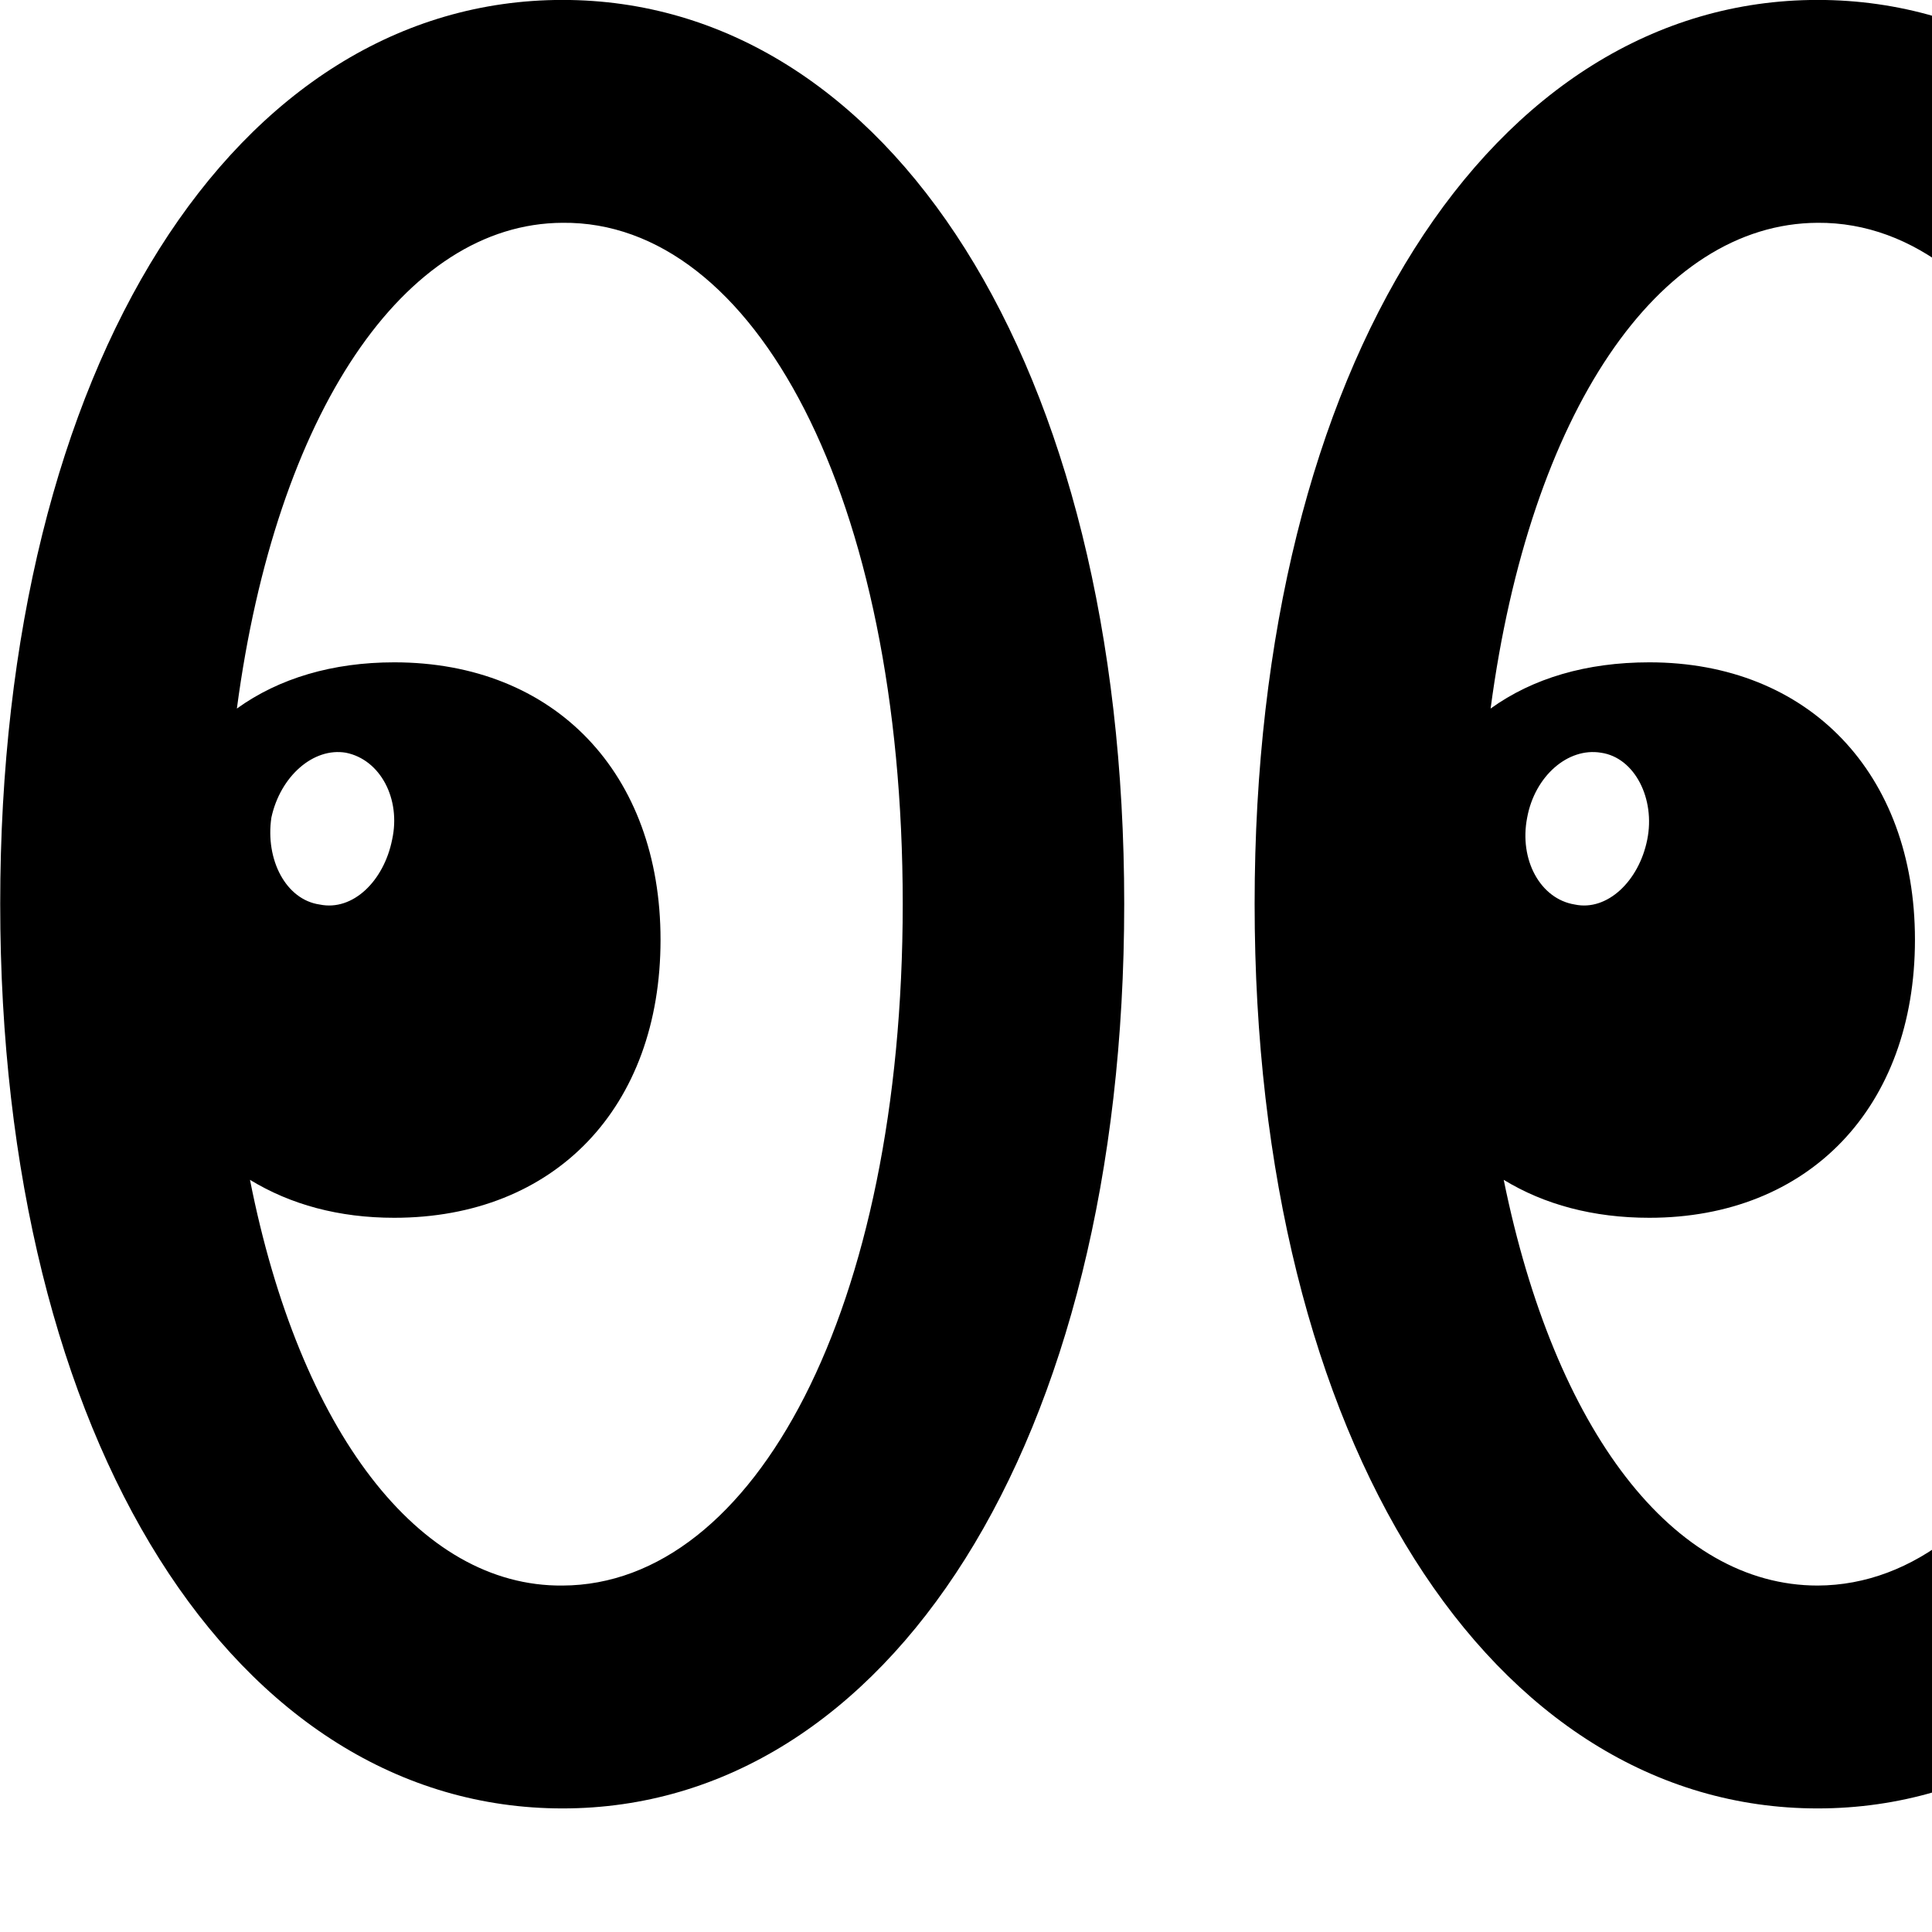 <svg xmlns="http://www.w3.org/2000/svg" viewBox="0 0 28 28" width="28" height="28">
  <path d="M8.153 26.209C12.863 26.209 16.293 20.929 16.293 13.099C16.293 5.259 12.863 -0.001 8.153 -0.001C3.433 -0.001 0.003 5.259 0.003 13.099C0.003 20.929 3.433 26.209 8.153 26.209ZM26.343 26.209C31.053 26.209 34.493 20.929 34.493 13.099C34.493 5.259 31.053 -0.001 26.343 -0.001C21.633 -0.001 18.183 5.259 18.183 13.099C18.183 20.929 21.633 26.209 26.343 26.209ZM5.713 17.649C8.043 17.649 9.573 16.049 9.573 13.619C9.573 11.209 8.043 9.599 5.713 9.599C4.823 9.599 4.043 9.829 3.433 10.269C4.003 5.979 5.863 3.239 8.153 3.229C10.933 3.199 13.083 7.189 13.083 13.099C13.083 18.979 10.933 22.969 8.153 22.979C6.073 22.999 4.343 20.739 3.623 17.099C4.213 17.459 4.913 17.649 5.713 17.649ZM23.903 17.649C26.213 17.649 27.753 16.049 27.753 13.619C27.753 11.209 26.213 9.599 23.903 9.599C22.993 9.599 22.213 9.829 21.603 10.269C22.173 5.979 24.033 3.239 26.343 3.229C29.123 3.209 31.253 7.209 31.253 13.099C31.253 18.979 29.123 22.969 26.343 22.979C24.253 22.979 22.533 20.739 21.793 17.099C22.383 17.459 23.093 17.649 23.903 17.649ZM4.633 13.109C4.143 13.039 3.843 12.459 3.933 11.849C4.063 11.249 4.543 10.829 5.013 10.909C5.513 11.009 5.813 11.579 5.683 12.169C5.563 12.769 5.113 13.209 4.633 13.109ZM22.823 13.109C22.323 13.029 22.013 12.459 22.133 11.849C22.243 11.249 22.723 10.829 23.203 10.909C23.693 10.979 23.993 11.579 23.873 12.169C23.753 12.769 23.293 13.209 22.823 13.109Z" />
</svg>
